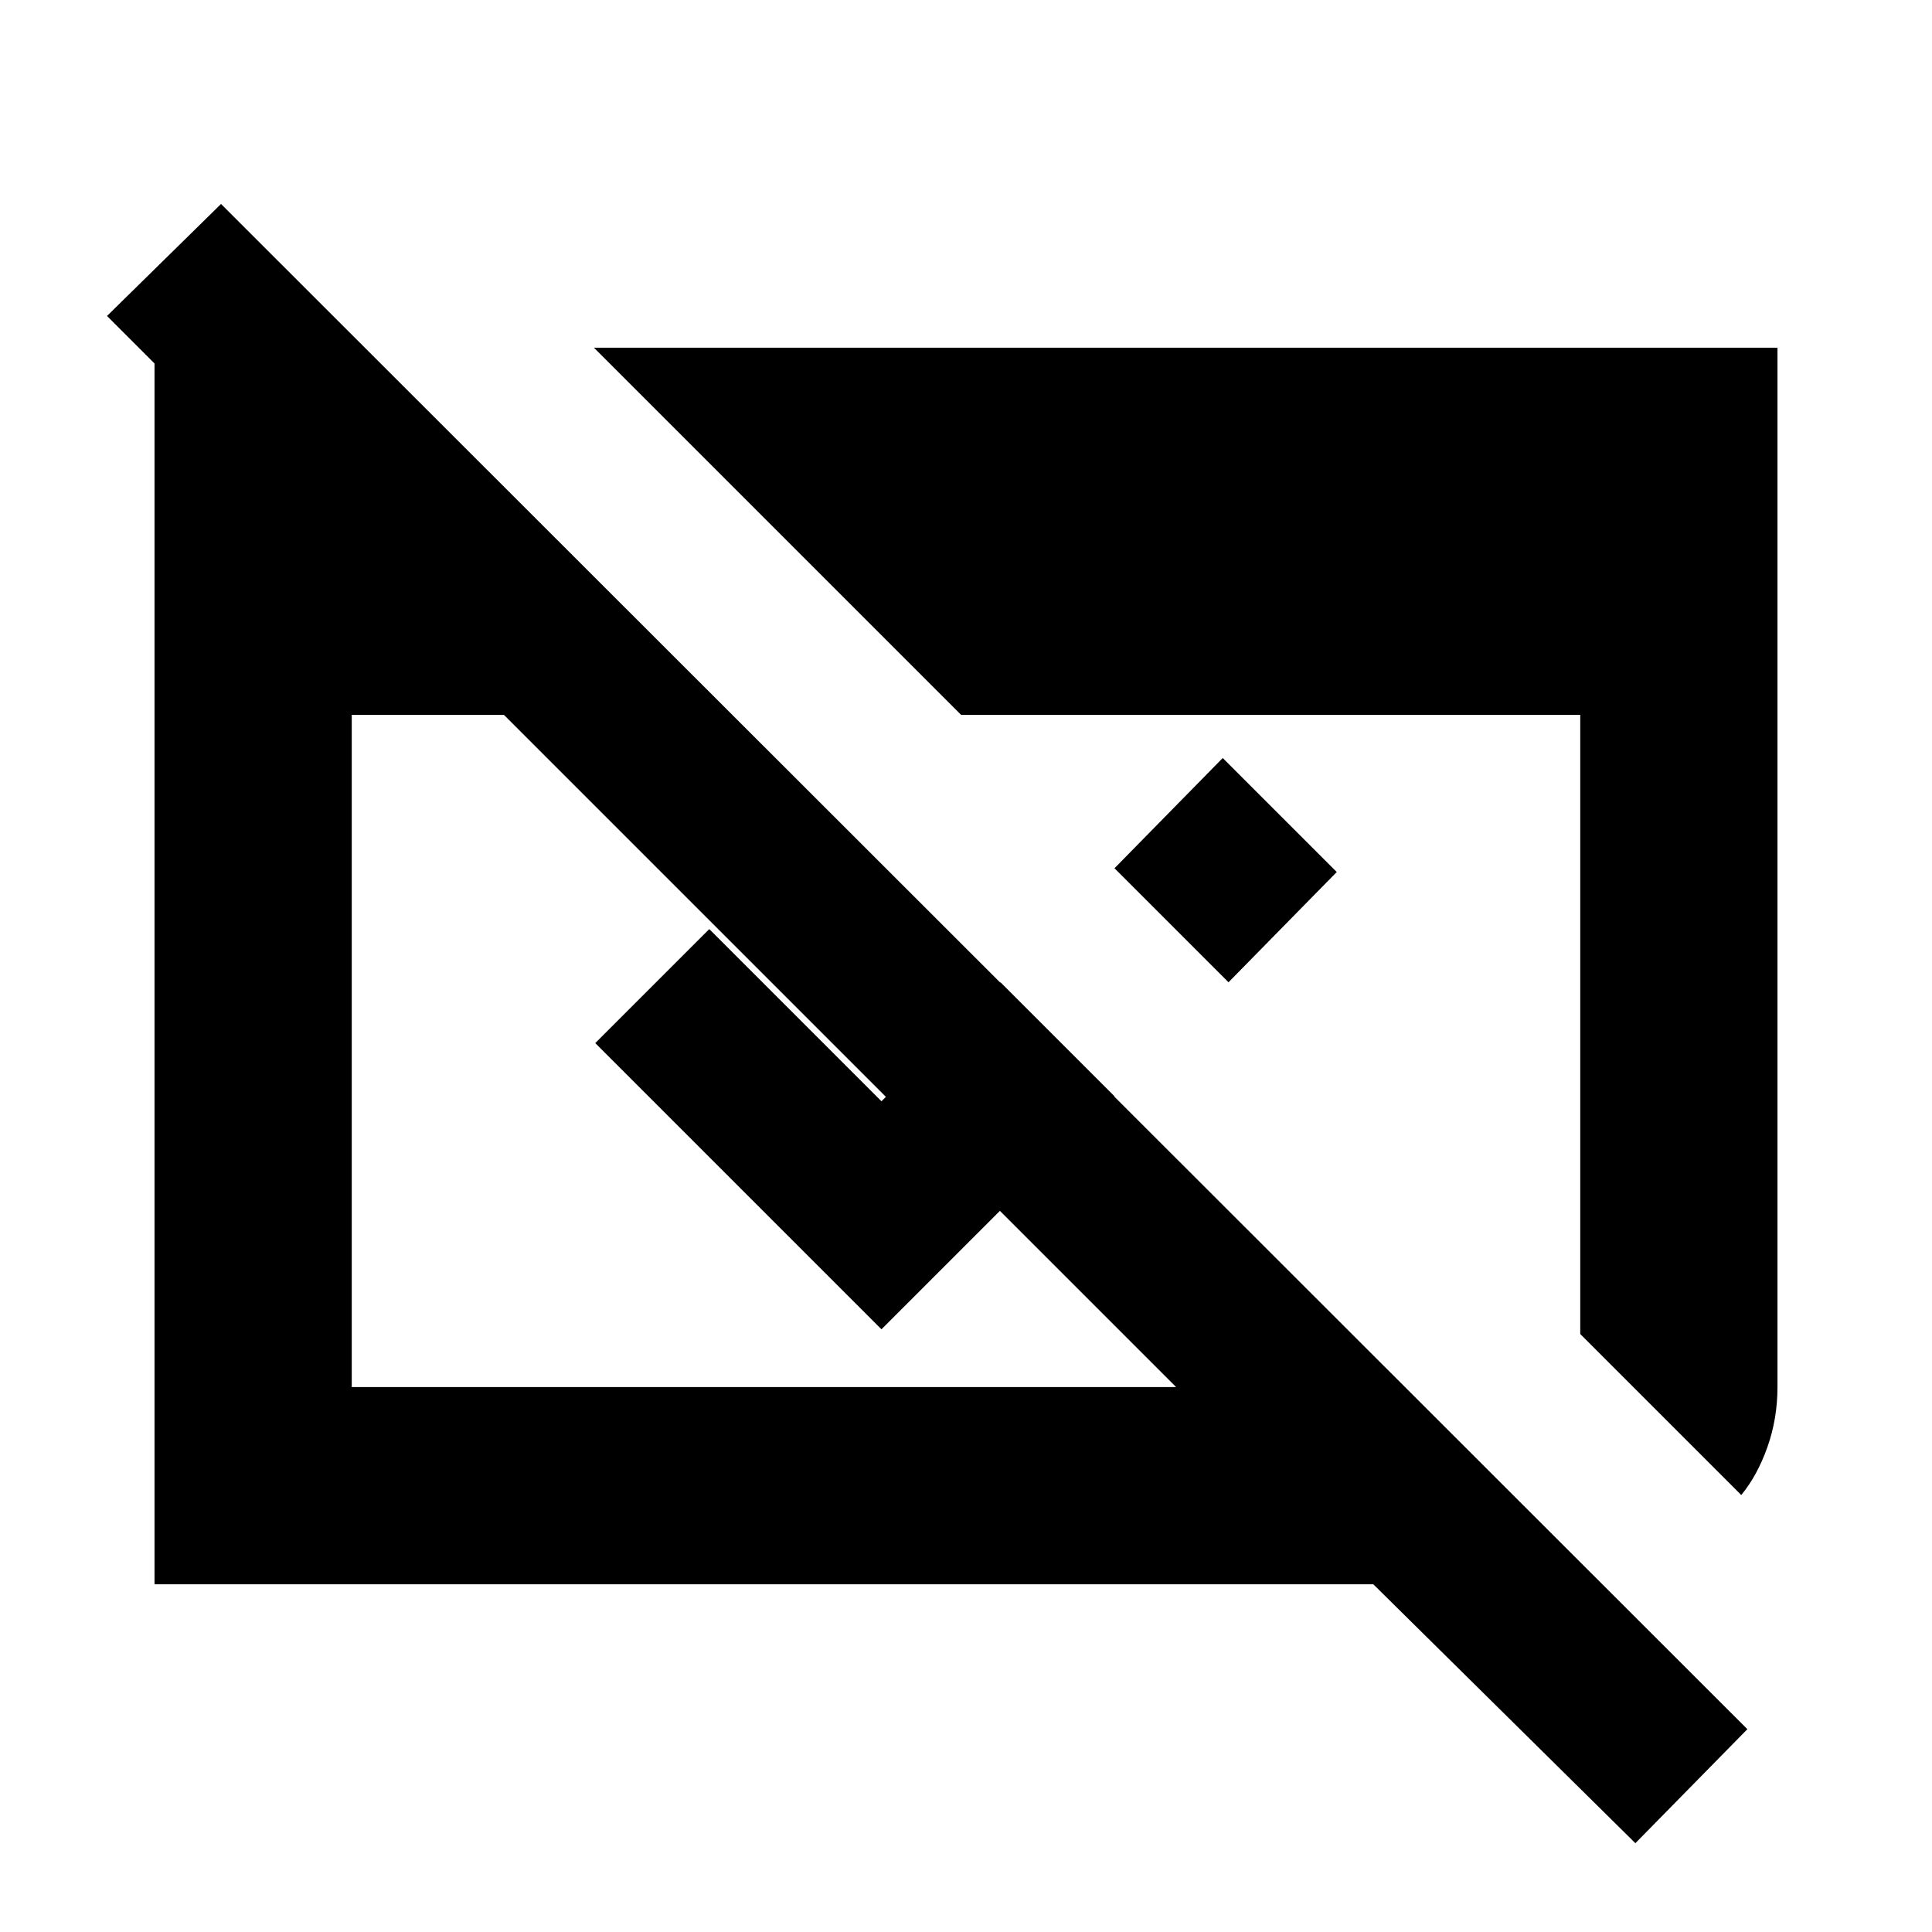 <svg xmlns="http://www.w3.org/2000/svg" height="20" viewBox="0 -960 960 960" width="20"><path d="M812.609-44.13 682.392-172.782H76.782v-612.741h96.174v102.305L53.174-803l56.652-55.652 758.436 757.87-55.653 56.652ZM174.783-270.783h409.608L250.392-604.782h-75.609v333.999Zm690.435 53.653-80.001-80.002v-307.65h-307.65L295.13-787.218h588.088v516.435q0 15.696-5 29.826-5 14.131-13 23.827ZM610.435-471.913l-56.652-56.653 53.782-54.782 56.653 56.652-53.783 54.783Zm-56.652 56.652L438-299.478 295.782-441.696l56.653-56.652L438-412.783l59.13-59.13 56.653 56.652Z"/></svg>